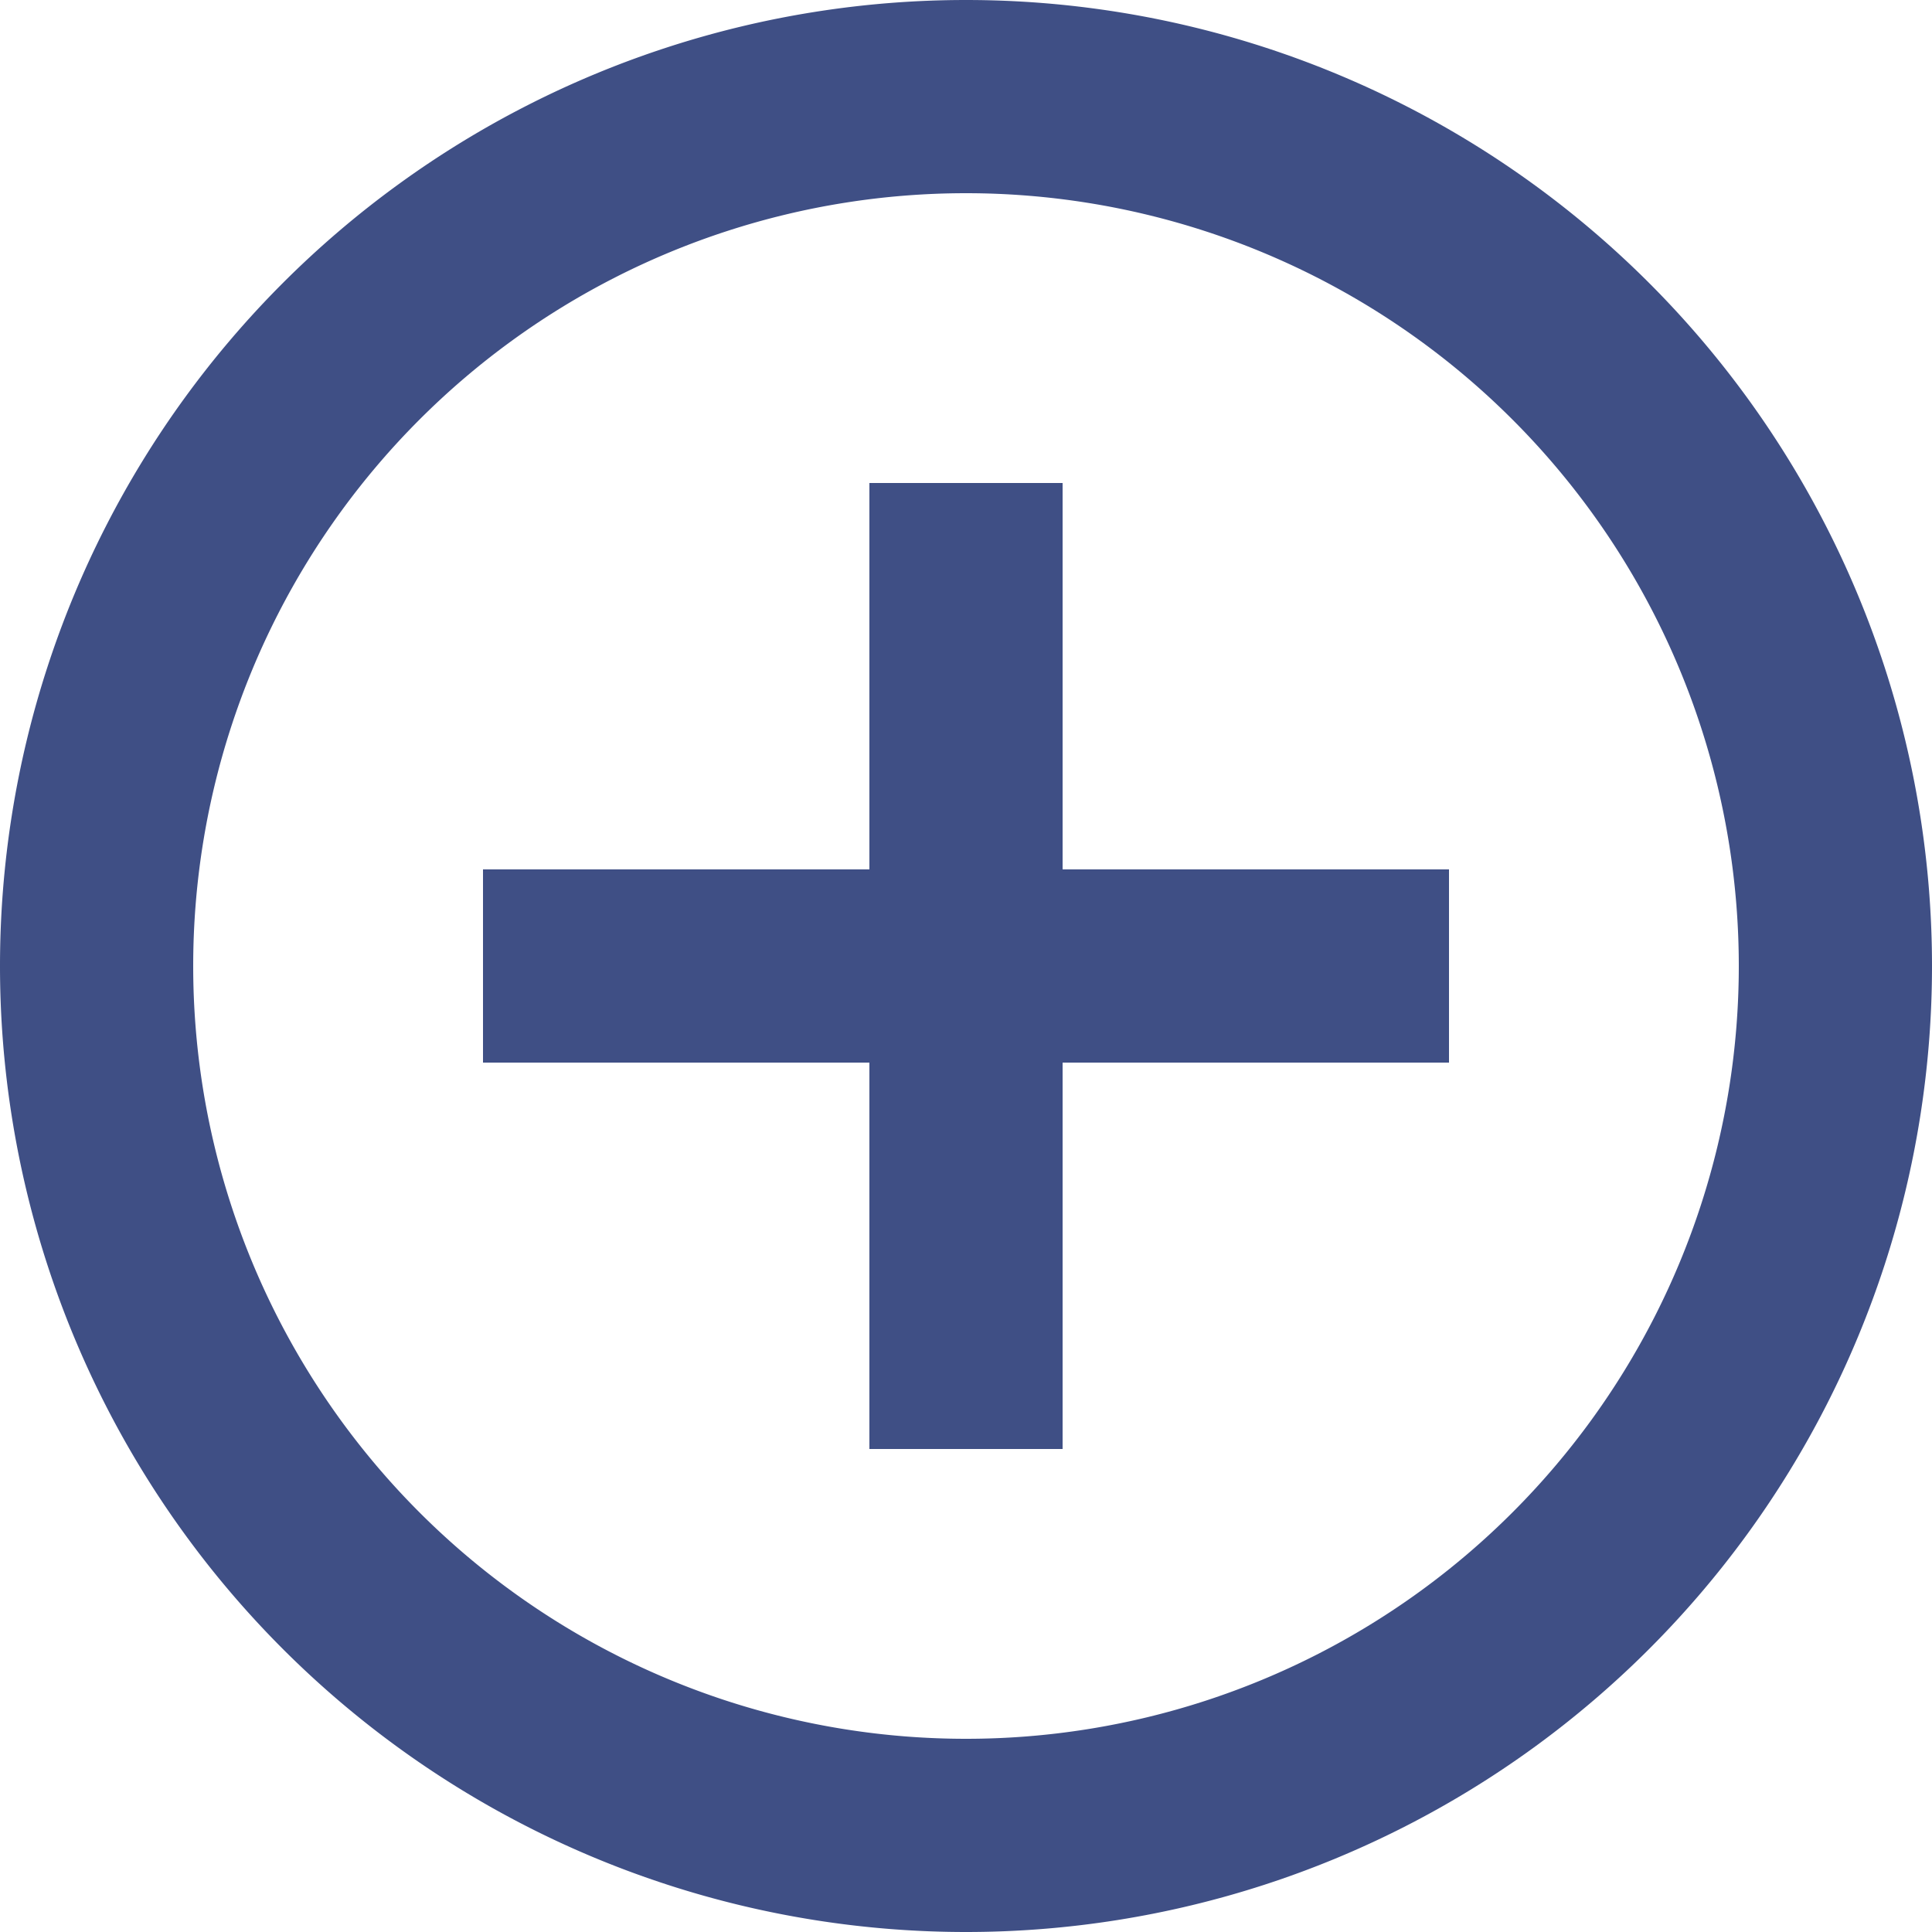 <svg width="20" height="20" xmlns="http://www.w3.org/2000/svg">

 <g>
  <title>background</title>
  <rect fill="none" id="canvas_background" height="402" width="582" y="-1" x="-1"/>
 </g>
 <g>
  <title>Layer 1</title>
  <path fill="#3f4f85" id="svg_1" d="m11,9l4,0l0,2l-4,0l0,4l-2,0l0,-4l-4,0l0,-2l4,0l0,-4l2,0l0,4zm-1,11a10,10 0 1 1 0,-20a10,10 0 0 1 0,20zm0,-2a8,8 0 1 0 0,-16a8,8 0 0 0 0,16z"/>
 </g>
</svg>